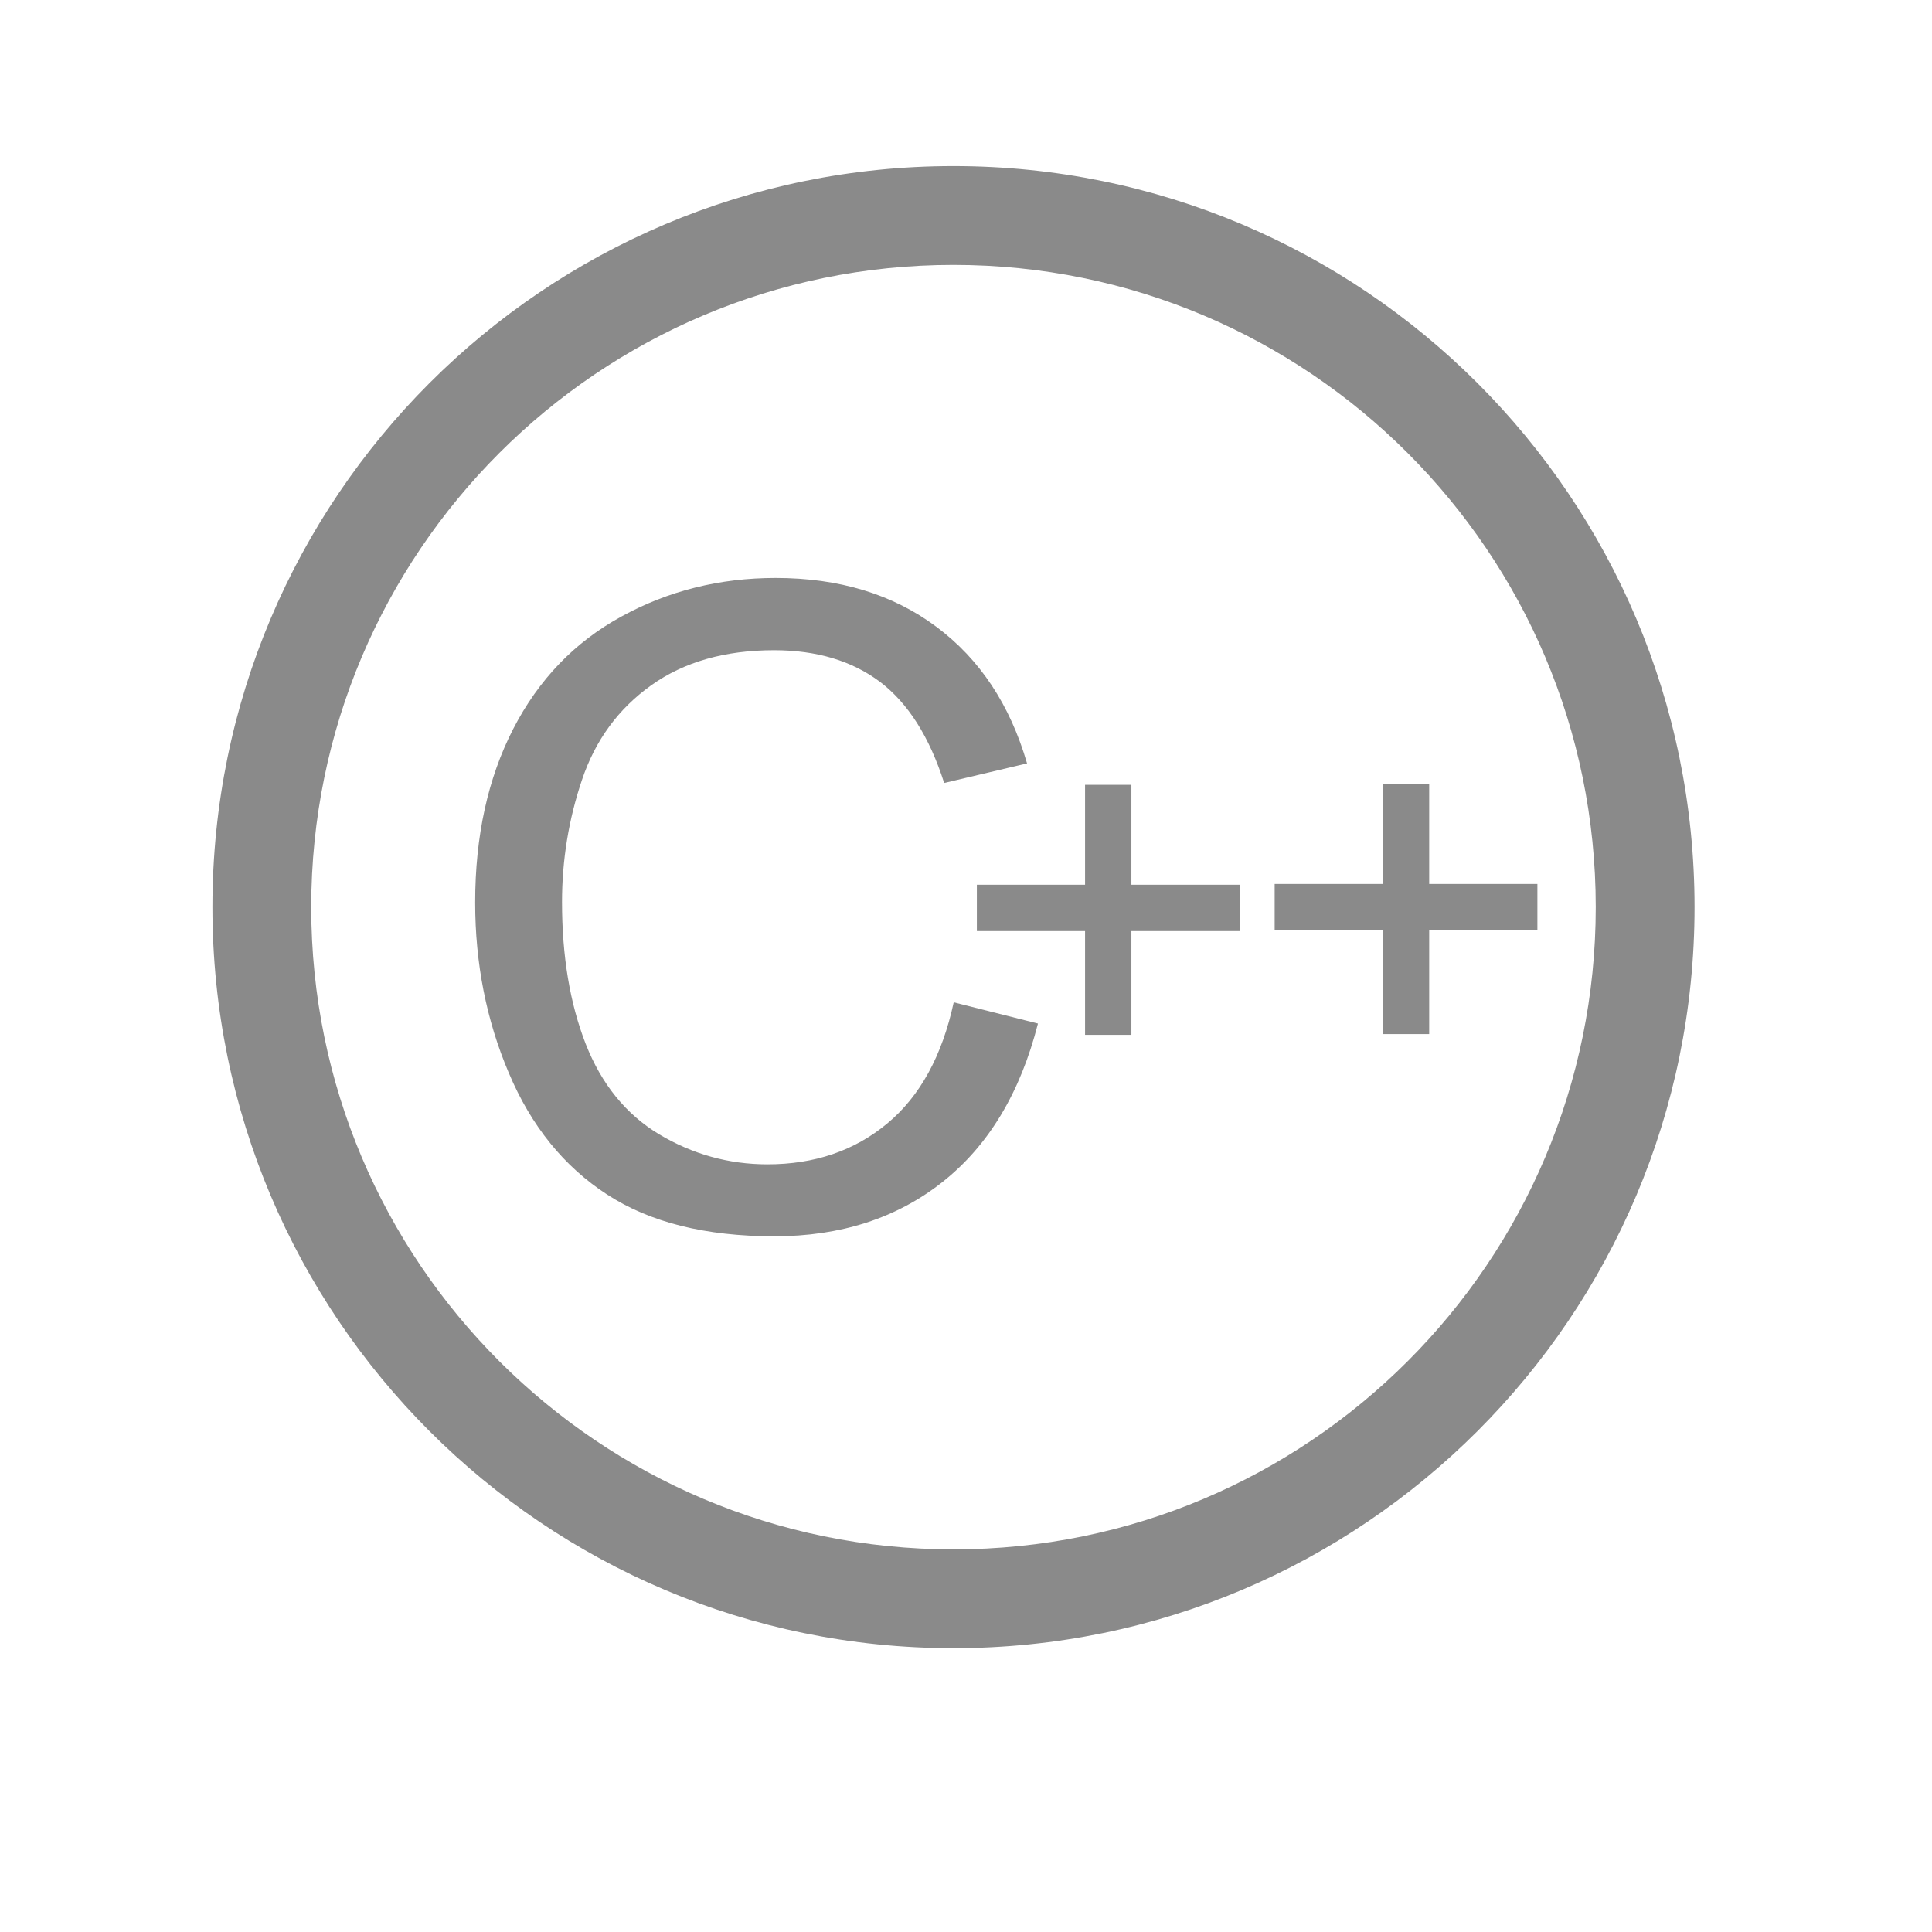 <?xml version="1.0" standalone="no"?><!DOCTYPE svg PUBLIC "-//W3C//DTD SVG 1.1//EN" "http://www.w3.org/Graphics/SVG/1.1/DTD/svg11.dtd"><svg t="1492326434108" class="icon" style="" viewBox="0 0 1024 1024" version="1.1" xmlns="http://www.w3.org/2000/svg" p-id="8421" xmlns:xlink="http://www.w3.org/1999/xlink" width="160" height="160"><defs><style type="text/css"></style></defs><path d="M505.354 88.03c-216.918 0-392.767 175.825-392.767 392.767 0 216.893 175.849 392.771 392.767 392.771 216.914 0 392.791-175.878 392.791-392.771C898.145 263.855 722.268 88.03 505.354 88.03L505.354 88.03zM505.354 821.198c-187.994 0-340.398-152.4-340.398-340.401 0-187.999 152.404-340.399 340.398-340.399 188.017 0 340.422 152.4 340.422 340.399C845.776 668.798 693.372 821.198 505.354 821.198L505.354 821.198z" p-id="8422" fill="#8a8a8a"></path><path d="M470.301 595.435c-17.387 14.475-38.559 21.683-63.541 21.683-20.557 0-39.686-5.368-57.38-15.905-17.593-10.587-30.584-26.594-38.97-47.969-8.339-21.427-12.53-46.439-12.53-75.133 0-22.246 3.53-43.877 10.587-64.795 7.056-20.967 19.229-37.64 36.72-50.122 17.386-12.375 39.07-18.563 65.053-18.563 22.525 0 41.24 5.576 56.125 16.724 14.881 11.253 26.236 29.149 34.06 53.647l43.928-10.38c-9.051-31.095-25.008-55.234-48.071-72.416-23.012-17.183-51.399-25.876-85.174-25.876-29.766 0-57.026 6.849-81.776 20.456-24.805 13.553-43.877 33.443-57.329 59.577-13.45 26.183-20.153 56.819-20.153 92.004 0 32.17 5.908 62.344 17.85 90.371 11.866 28.128 29.255 49.556 52.012 64.334 22.759 14.831 52.318 22.194 88.731 22.194 35.108 0 64.874-9.613 89.165-28.84 24.345-19.282 41.171-47.258 50.529-83.925l-44.651-11.253C499.35 559.638 487.59 581.065 470.301 595.435L470.301 595.435z" p-id="8423" fill="#8a8a8a"></path><path d="M517.758 468.928l139.256 0 0 24.559-139.256 0 0-24.559Z" p-id="8424" fill="#8a8a8a"></path><path d="M575.106 415.975l24.559 0 0 132.51-24.559 0 0-132.51Z" p-id="8425" fill="#8a8a8a"></path><path d="M675.595 468.519l139.256 0 0 24.559-139.256 0 0-24.559Z" p-id="8426" fill="#8a8a8a"></path><path d="M732.943 415.567l24.559 0 0 132.51-24.559 0 0-132.51Z" p-id="8427" fill="#8a8a8a"></path></svg>